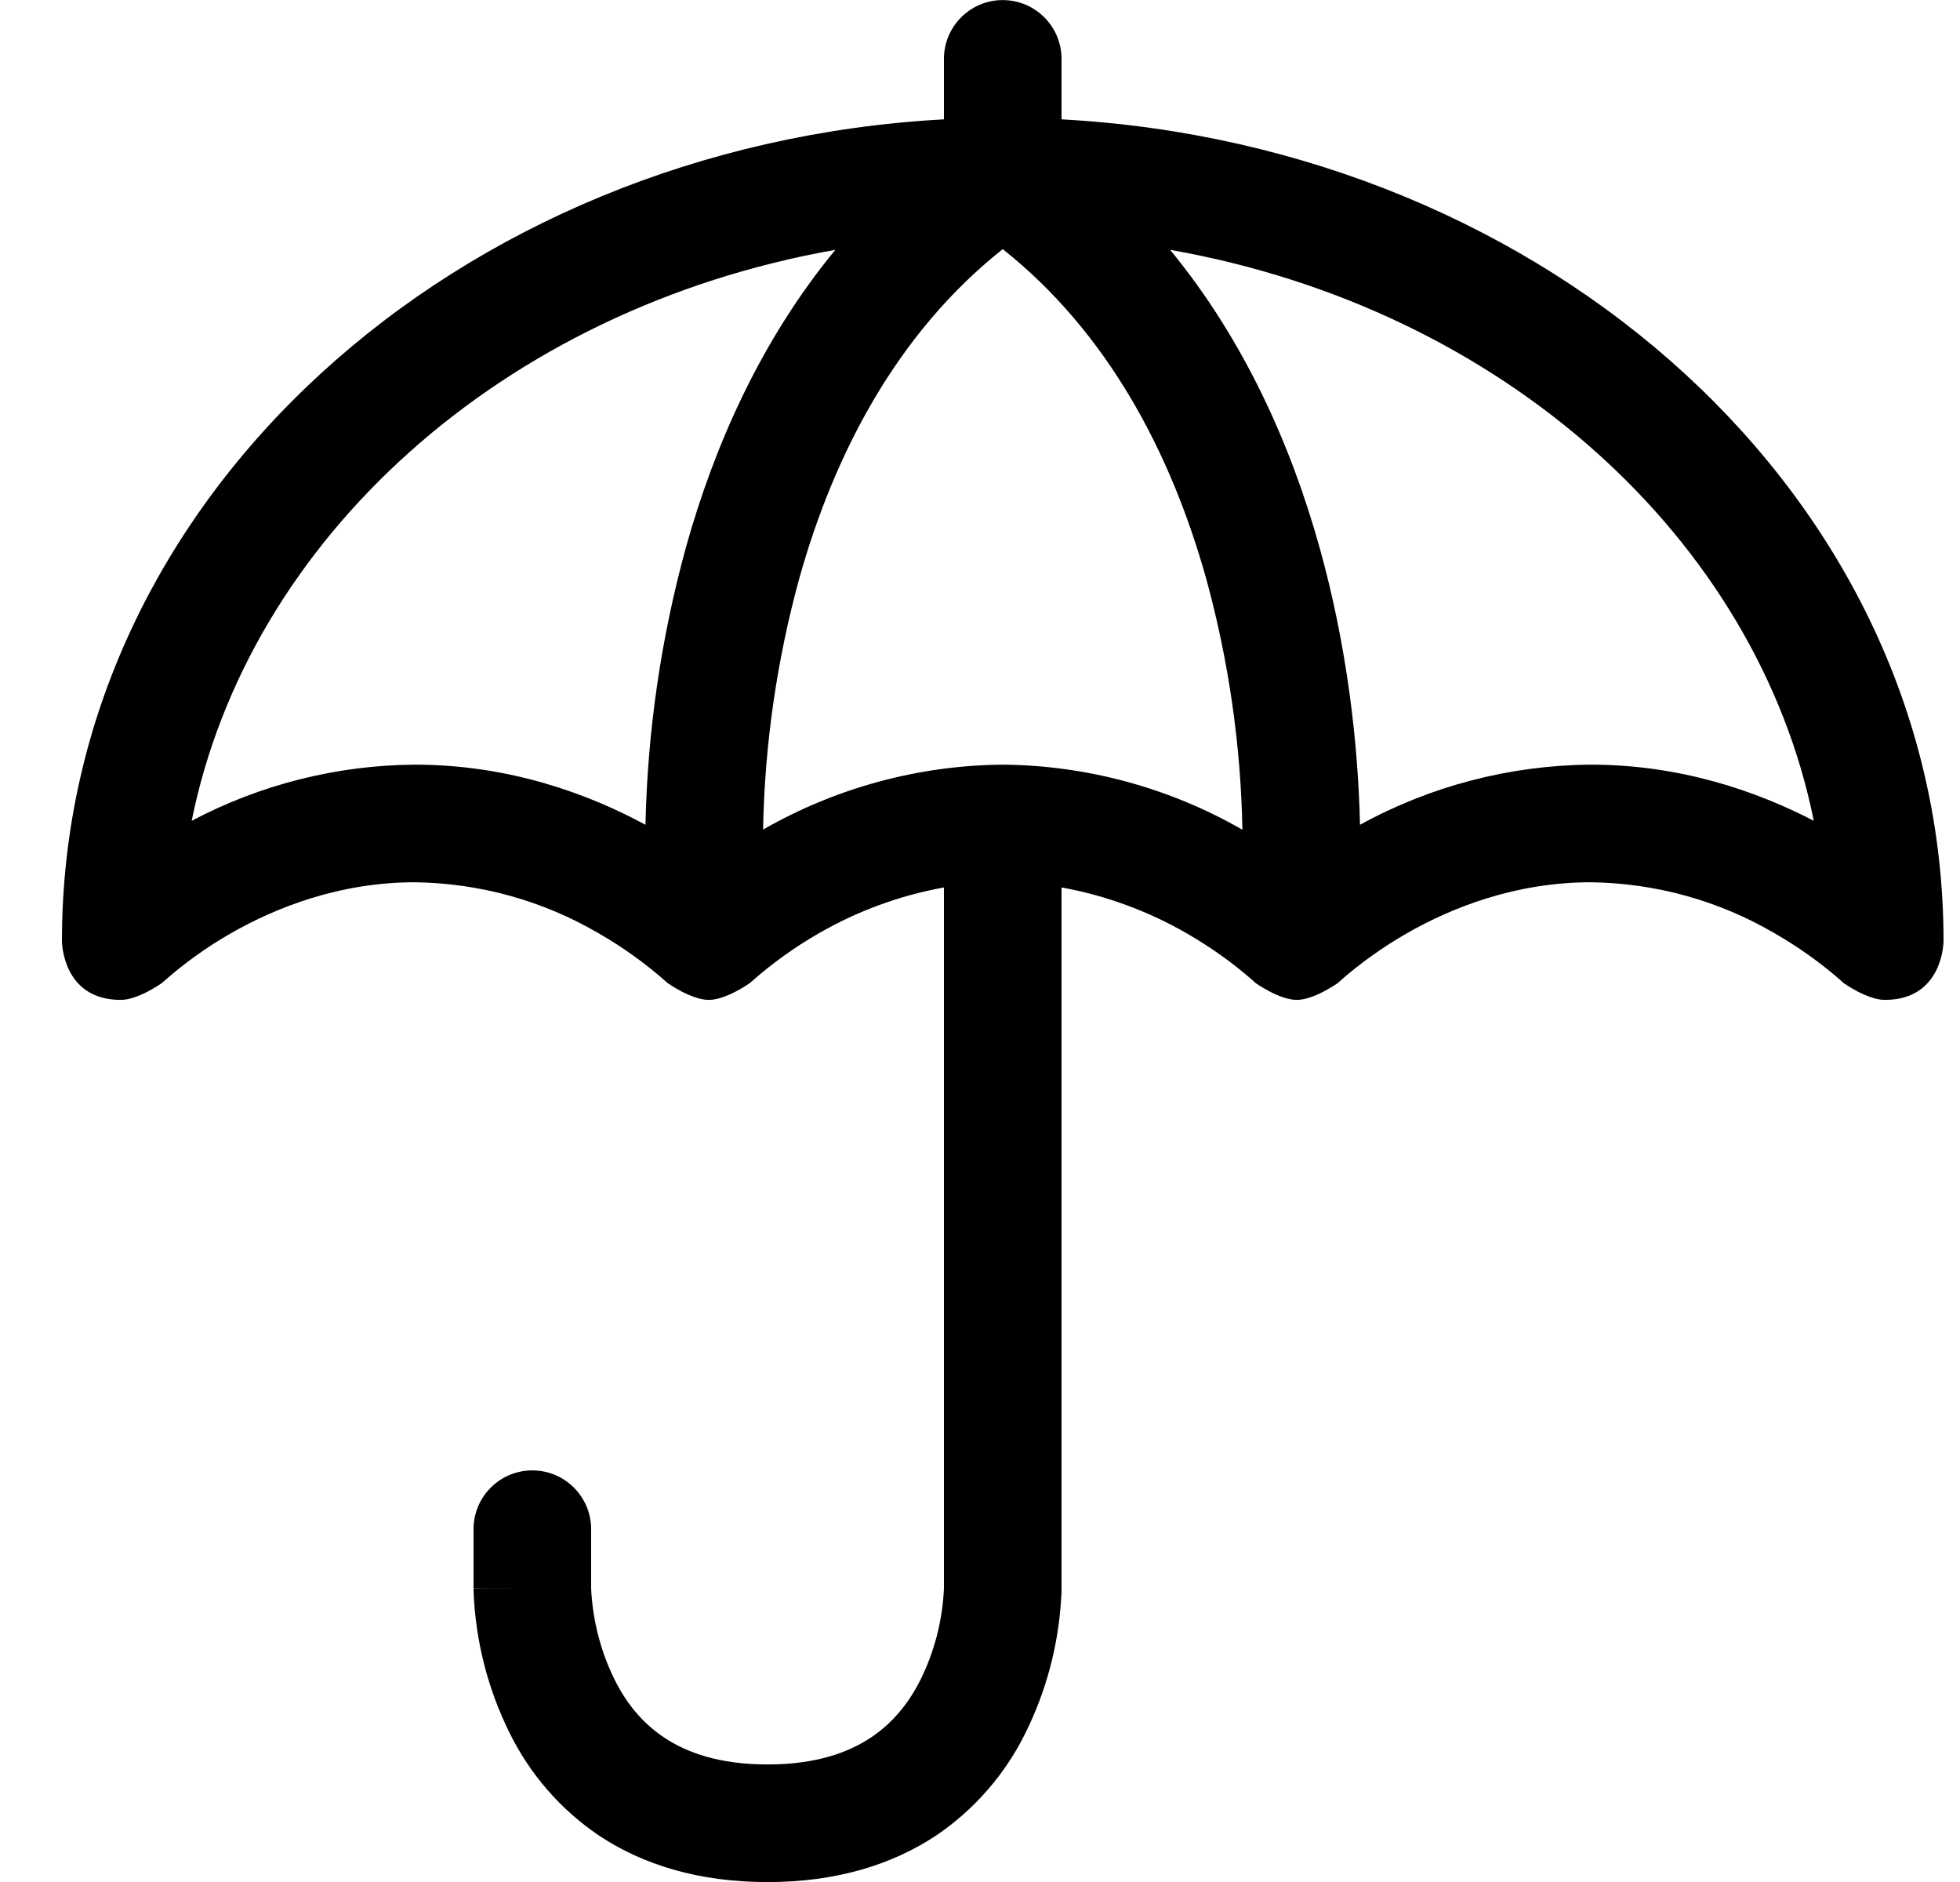<svg width="25" height="24" viewBox="0 0 25 24" xmlns="http://www.w3.org/2000/svg"><path d="M3069.54,74.751 L3069.54,75.522 C3075.727,75.858 3080.79,80.331 3080.79,86.001 C3080.79,86.001 3080.79,86.751 3080.04,86.751 C3079.816,86.751 3079.512,86.534 3079.512,86.534 L3079.506,86.528 L3079.468,86.493 C3079.211,86.27 3078.932,86.072 3078.636,85.902 C3077.924,85.485 3077.115,85.261 3076.29,85.251 C3075.333,85.251 3074.523,85.571 3073.944,85.902 C3073.648,86.072 3073.369,86.27 3073.111,86.493 L3073.074,86.528 L3073.07,86.532 C3073.07,86.532 3072.764,86.751 3072.54,86.751 C3072.316,86.751 3072.012,86.534 3072.012,86.534 L3072.006,86.528 L3071.968,86.493 C3071.711,86.27 3071.432,86.072 3071.136,85.902 C3070.642,85.617 3070.102,85.419 3069.54,85.317 L3069.54,94.251 L3068.79,94.251 L3069.54,94.251 L3069.54,94.31 L3069.532,94.434 C3069.492,95.009 3069.34,95.571 3069.086,96.087 C3068.826,96.62 3068.431,97.075 3067.941,97.407 C3067.38,97.778 3066.671,98.001 3065.79,98.001 C3064.91,98.001 3064.198,97.779 3063.639,97.407 C3063.148,97.075 3062.754,96.62 3062.494,96.087 C3062.221,95.533 3062.067,94.927 3062.041,94.31 L3062.041,94.272 L3062.04,94.254 C3062.04,94.254 3062.04,94.251 3062.79,94.251 L3062.04,94.251 L3062.04,93.501 C3062.04,93.087 3062.376,92.751 3062.79,92.751 C3063.204,92.751 3063.54,93.087 3063.54,93.501 L3063.54,94.26 L3063.544,94.326 C3063.571,94.705 3063.67,95.075 3063.837,95.415 C3063.979,95.702 3064.182,95.966 3064.472,96.158 C3064.756,96.348 3065.171,96.501 3065.79,96.501 C3066.41,96.501 3066.823,96.348 3067.108,96.158 C3067.398,95.966 3067.601,95.702 3067.744,95.415 C3067.921,95.055 3068.021,94.662 3068.04,94.26 L3068.04,85.317 C3067.478,85.419 3066.938,85.617 3066.444,85.902 C3066.133,86.08 3065.842,86.29 3065.574,86.528 L3065.568,86.534 C3065.568,86.534 3065.265,86.751 3065.04,86.751 C3064.816,86.751 3064.512,86.534 3064.512,86.534 L3064.506,86.528 C3064.238,86.29 3063.947,86.08 3063.636,85.902 C3062.924,85.485 3062.115,85.261 3061.29,85.251 C3060.333,85.251 3059.524,85.571 3058.944,85.902 C3058.633,86.08 3058.342,86.29 3058.074,86.528 L3058.068,86.534 C3058.068,86.534 3057.765,86.751 3057.54,86.751 C3056.79,86.751 3056.79,86.001 3056.79,86.001 C3056.79,80.331 3061.852,75.858 3068.04,75.522 L3068.04,74.751 C3068.04,74.337 3068.376,74.001 3068.79,74.001 C3069.204,74.001 3069.54,74.337 3069.54,74.751 Z M3058.445,84.467 C3059.322,84.004 3060.298,83.758 3061.29,83.751 C3062.499,83.751 3063.51,84.126 3064.233,84.518 C3064.259,83.322 3064.432,82.134 3064.749,80.981 C3065.112,79.679 3065.709,78.333 3066.655,77.186 C3062.406,77.936 3059.171,80.873 3058.445,84.467 Z M3068.79,83.751 C3069.863,83.76 3070.916,84.046 3071.847,84.581 C3071.827,83.501 3071.672,82.428 3071.387,81.386 C3070.941,79.788 3070.137,78.246 3068.79,77.177 C3067.443,78.245 3066.639,79.787 3066.193,81.383 C3065.908,82.425 3065.753,83.499 3065.733,84.579 C3066.664,84.046 3067.717,83.76 3068.79,83.751 Z M3072.831,80.981 C3073.18,82.23 3073.323,83.471 3073.347,84.518 C3074.249,84.022 3075.261,83.759 3076.29,83.751 C3077.445,83.751 3078.42,84.096 3079.135,84.467 C3078.41,80.873 3075.174,77.934 3070.925,77.186 C3071.869,78.333 3072.468,79.679 3072.831,80.981 Z" transform="translate(-3056 -74)"/></svg>
